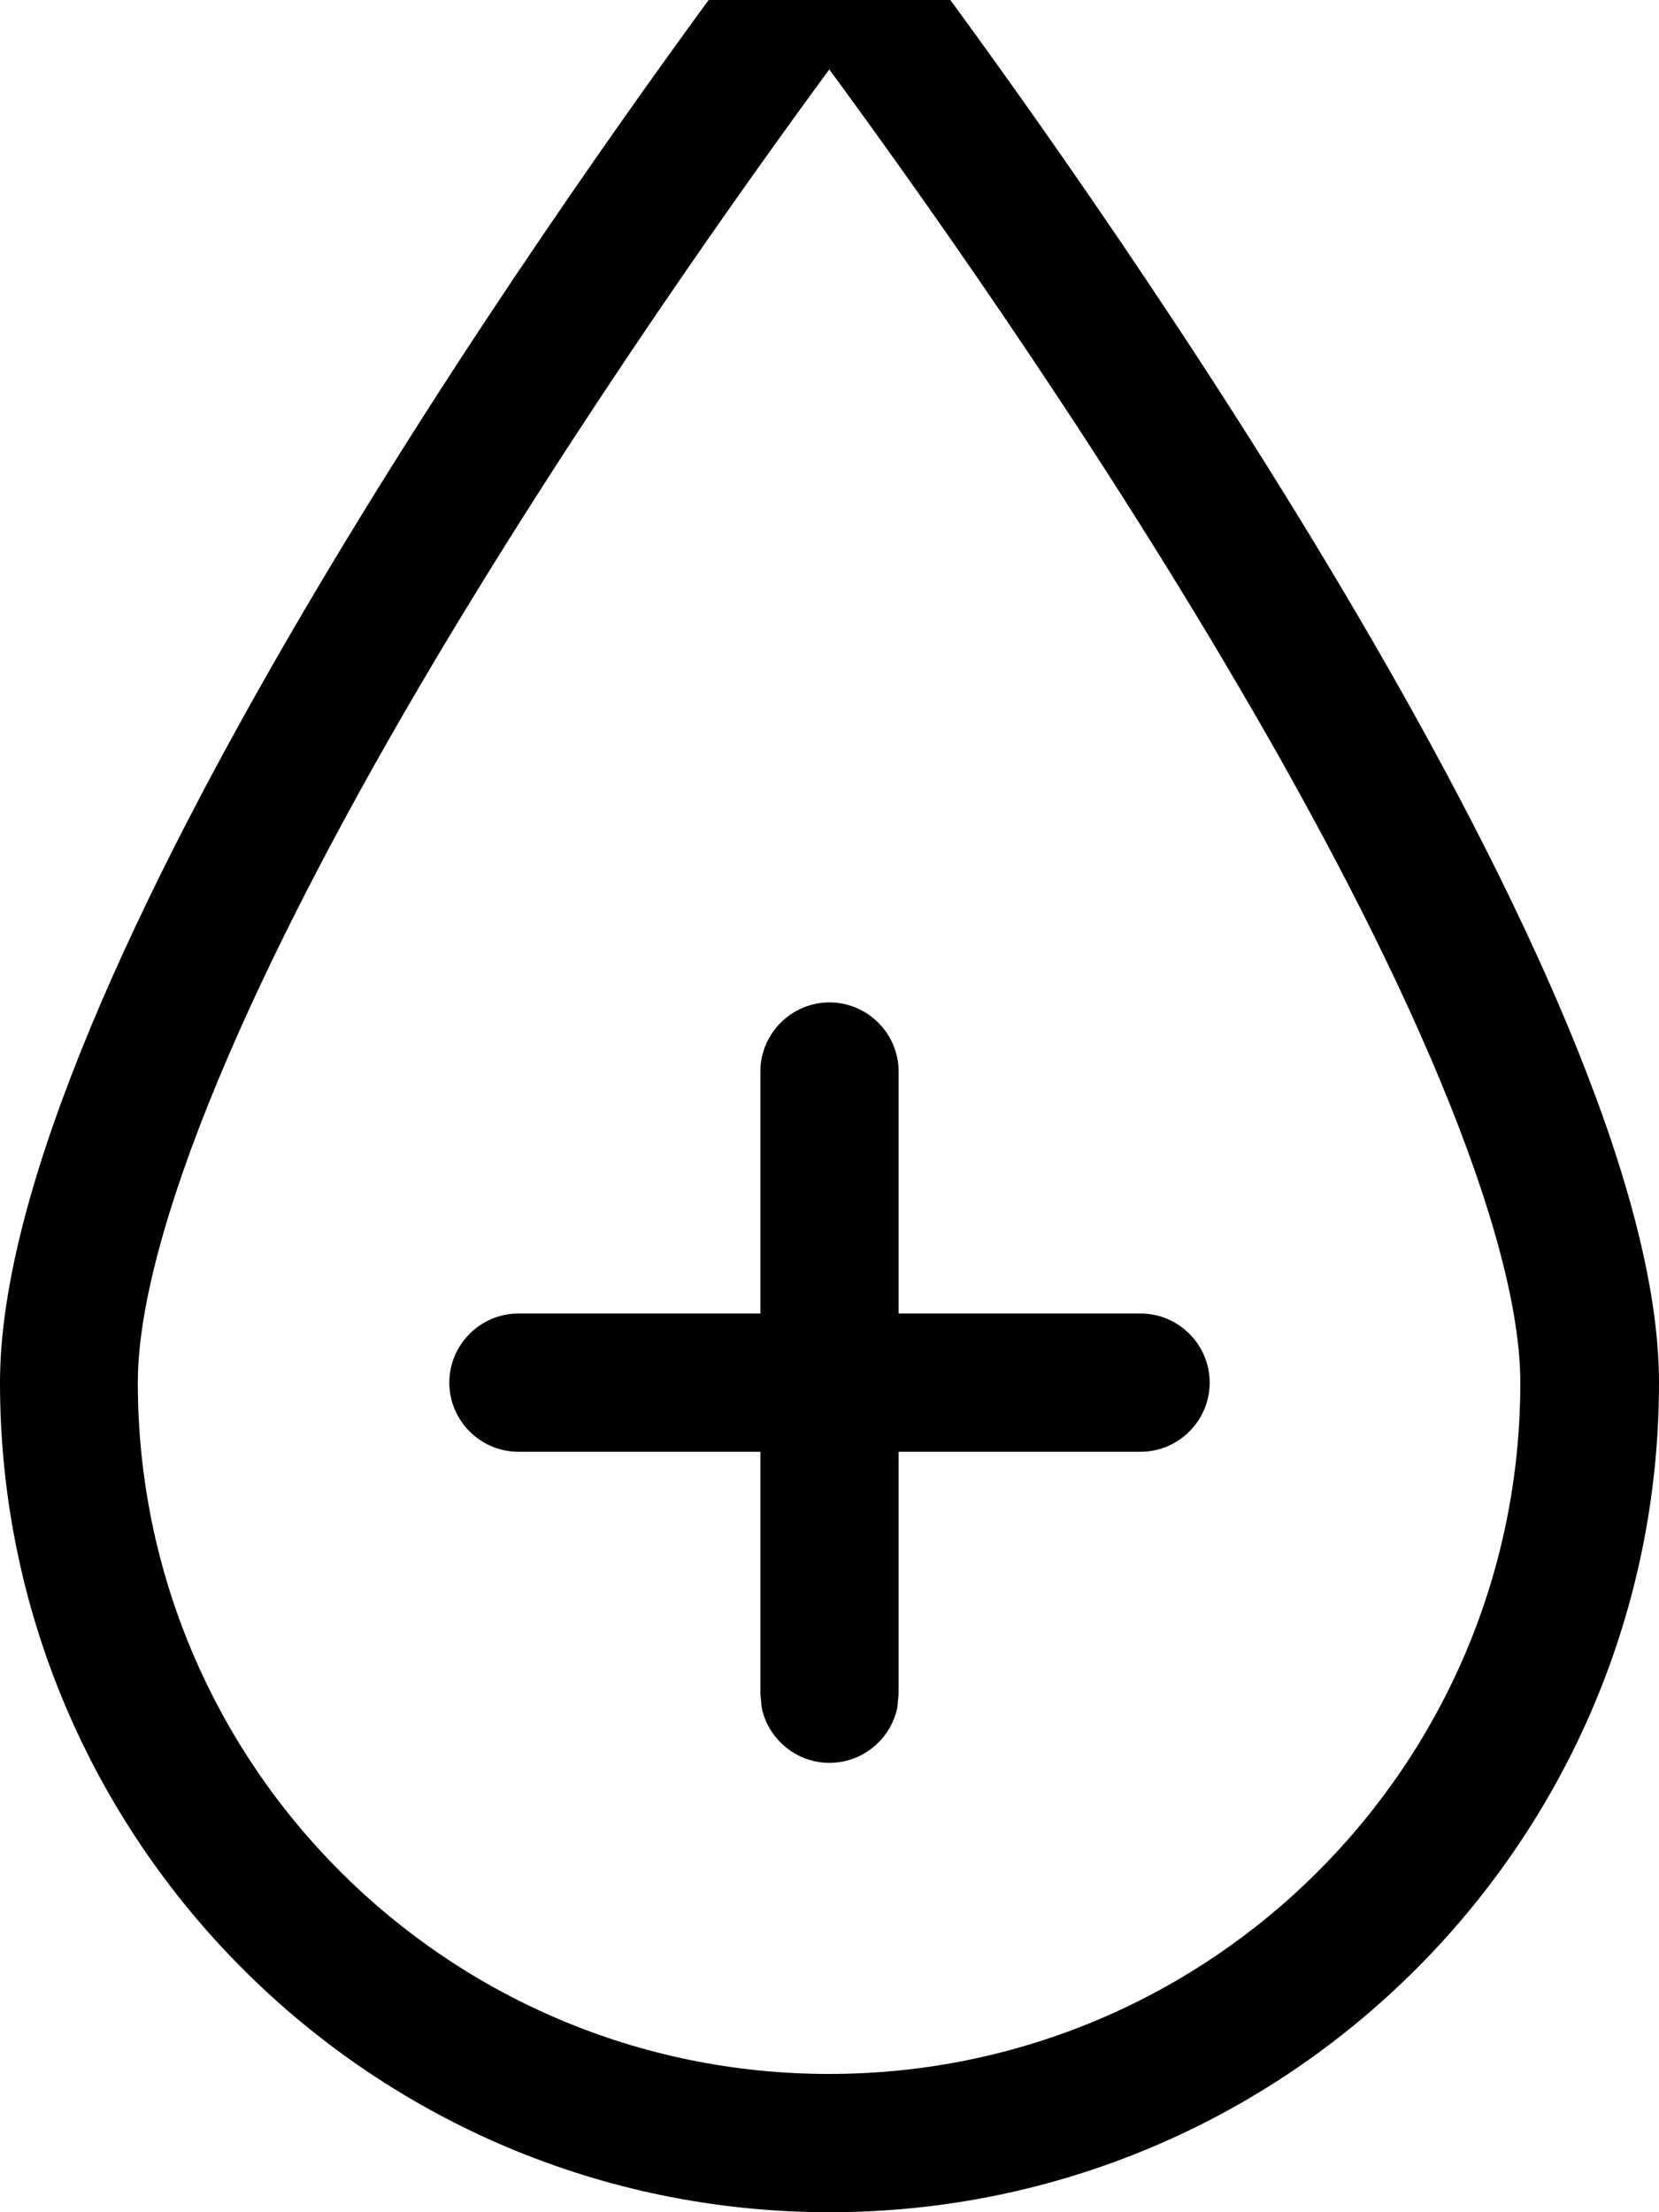 <svg xmlns="http://www.w3.org/2000/svg" viewBox="0 0 384 512"><!--! Font Awesome Pro 7.1.0 by @fontawesome - https://fontawesome.com License - https://fontawesome.com/license (Commercial License) Copyright 2025 Fonticons, Inc. --><path fill="currentColor" d="M192.2-16c10 0 19.3 4.5 25.2 12.5 36.4 49.4 166.6 232.3 166.6 323.5 0 106-86 192-192 192S0 426 0 320c0-91.2 130.2-274.1 166.6-323.5 5.2-7 12.9-11.3 21.5-12.3l3.7-.2 .4 0zM192 16c-18.1 24.6-58.7 81.3-94.8 142.7-18.2 31-34.8 62.6-46.8 91.5-12.3 29.6-18.5 53.4-18.5 69.8 0 88.4 71.6 160 160 160s160-71.6 160-160c0-16.4-6.2-40.2-18.5-69.8-12-28.9-28.6-60.5-46.8-91.5-36-61.5-76.6-118.1-94.7-142.7zm0 216c8.8 0 16 7.2 16 16l0 56 56 0c8.8 0 16 7.2 16 16s-7.2 16-16 16l-56 0 0 56-.3 3.2c-1.5 7.3-8 12.8-15.7 12.8s-14.2-5.5-15.7-12.8l-.3-3.2 0-56-56 0c-8.8 0-16-7.2-16-16s7.2-16 16-16l56 0 0-56c0-8.8 7.2-16 16-16z"/></svg>